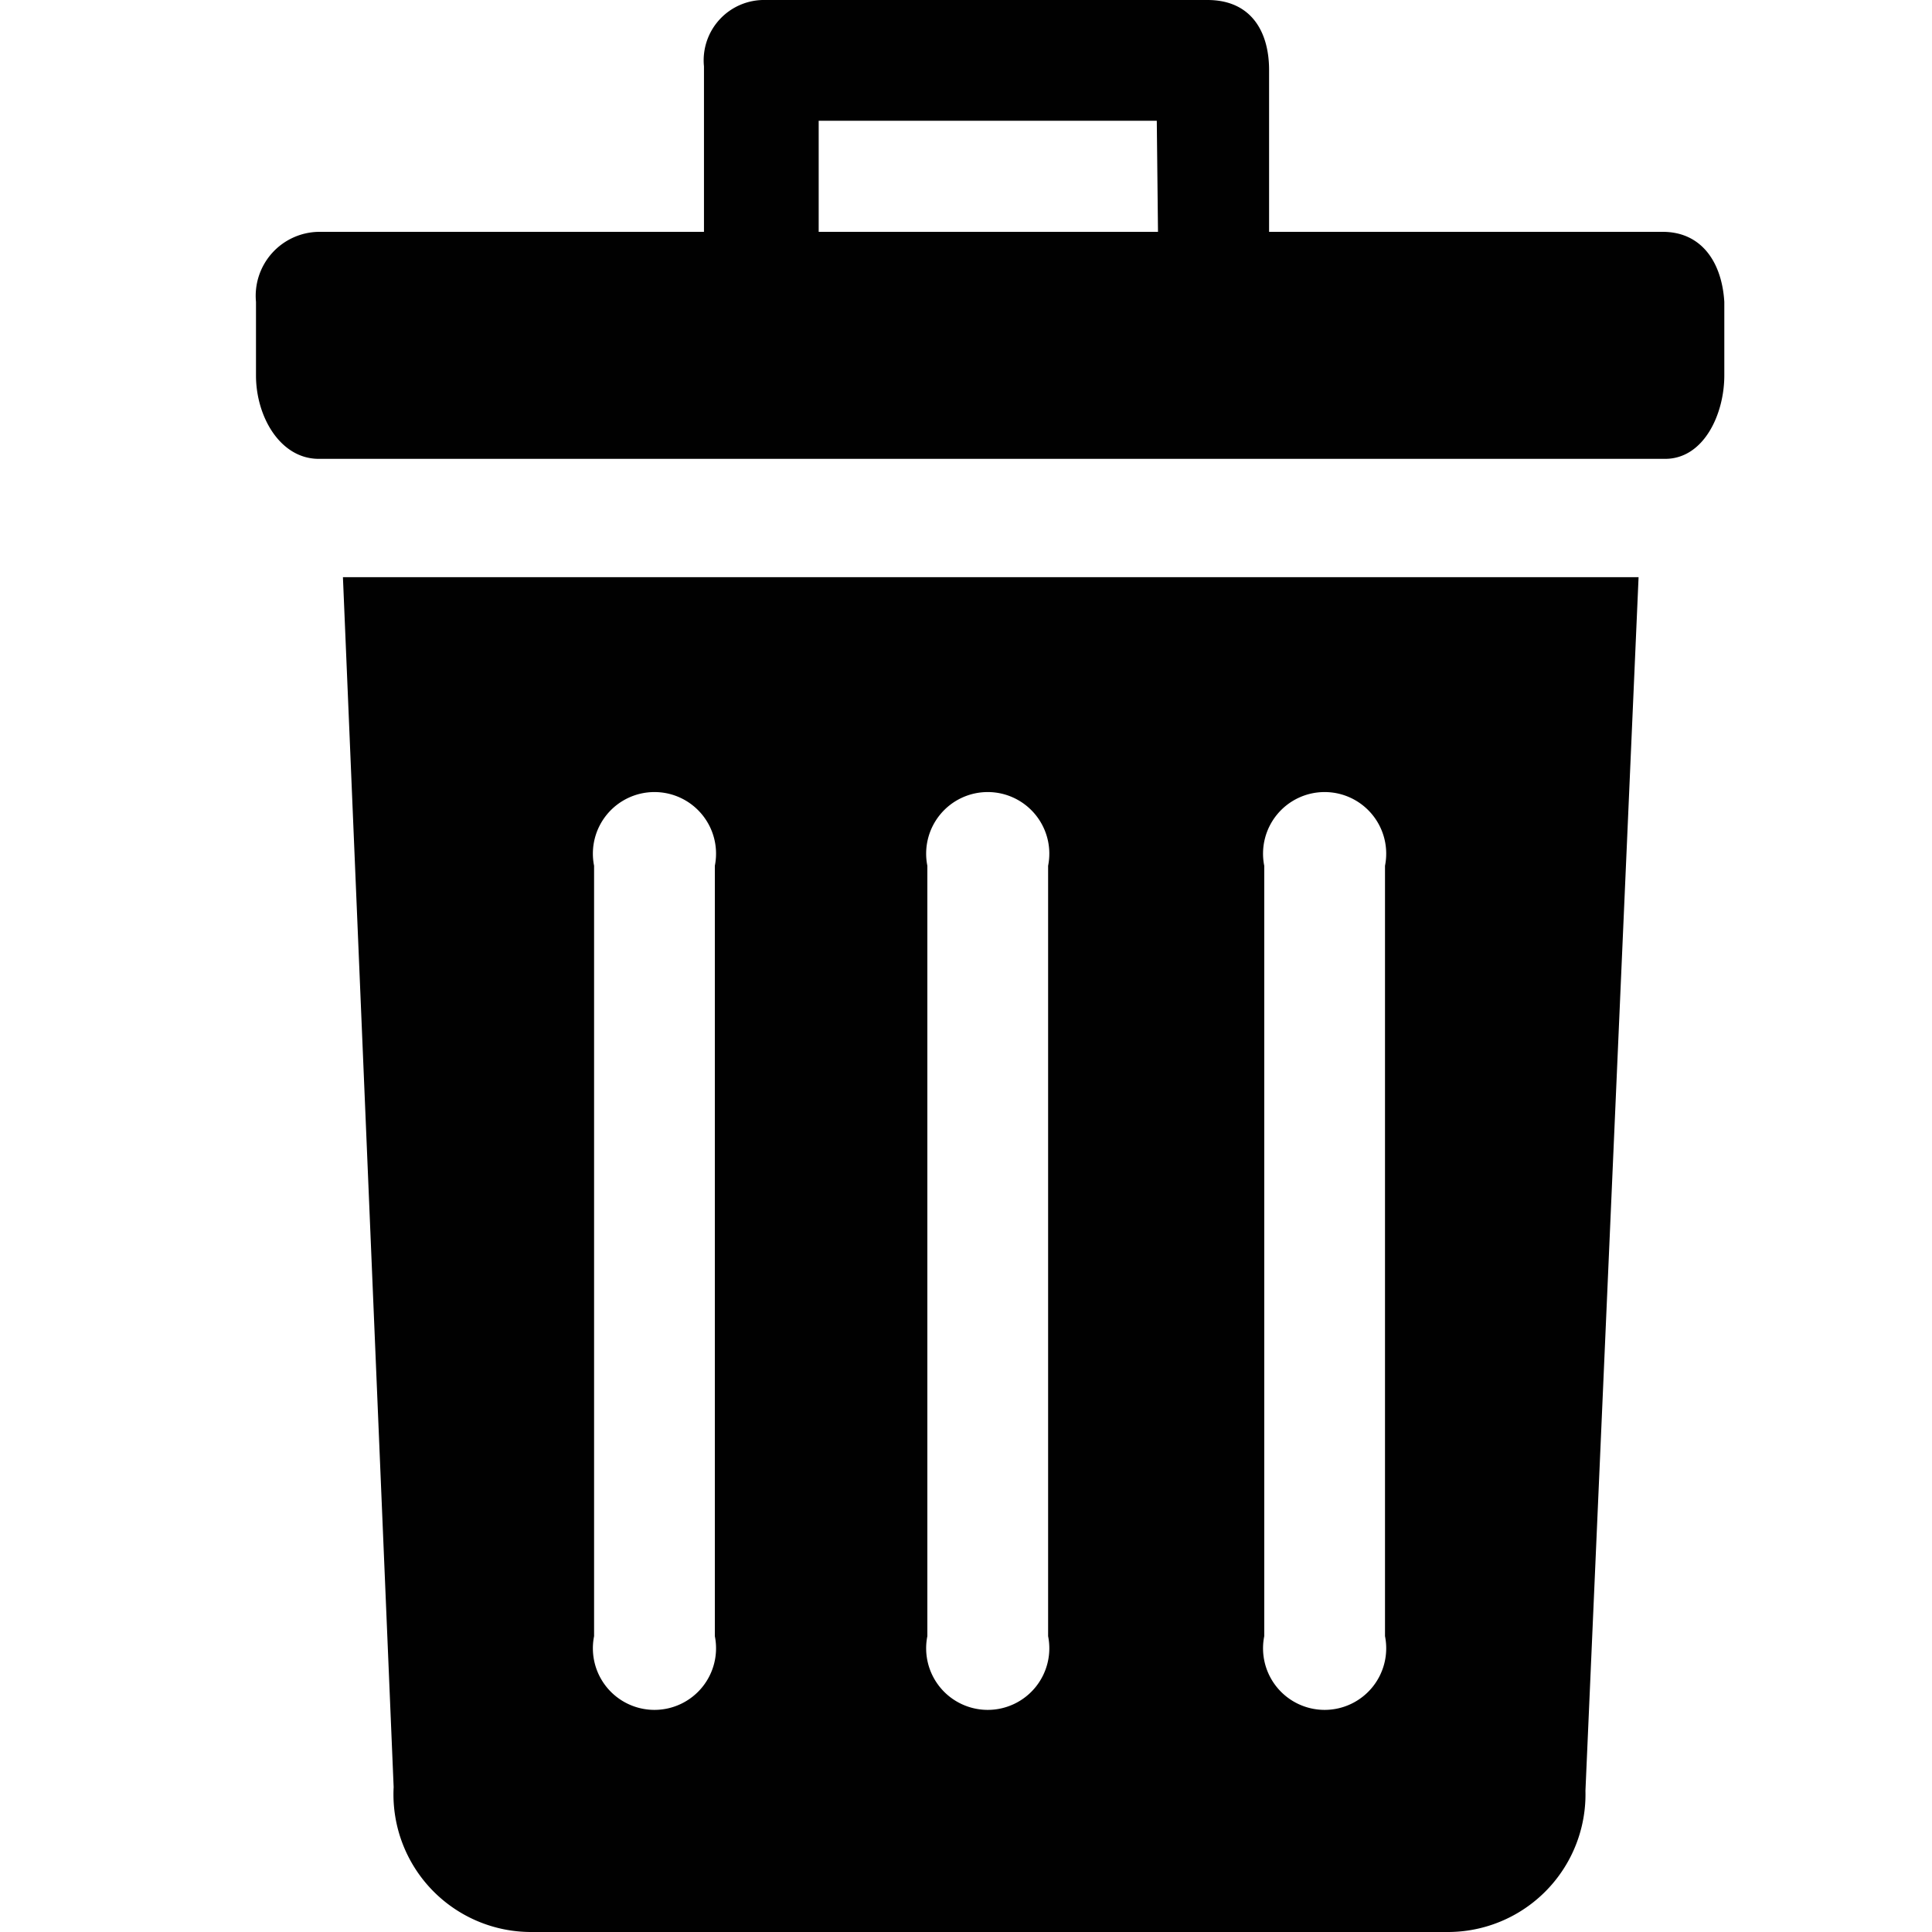 <svg xmlns="http://www.w3.org/2000/svg" viewBox="0 0 16 16" aria-labelledby="title" role="img" class="symbol symbol-trash"><title id="title">trash icon</title><g id="Layer_1" data-name="Layer 1"><g id="Layer_1-2" data-name="Layer 1"><path d="M3.26,14.8A1.14,1.14,0,0,0,4.39,16H12a1.14,1.14,0,0,0,1.13-1.17l.44-10.05H2.84Zm7.21-7.63a.51.51,0,1,1,1,0v6.38a.51.51,0,1,1-1,0Zm-2.79,0a.51.51,0,1,1,1,0v6.38a.51.51,0,1,1-1,0Zm-2.76,0a.51.51,0,1,1,1,0v6.38a.51.51,0,1,1-1,0Zm8.85-5.25H10.51V.58C10.51.26,10.36,0,10,0H6.34a.5.5,0,0,0-.51.55V1.92H2.64a.53.53,0,0,0-.52.58v.61c0,.34.2.69.52.69H13.79c.32,0,.49-.37.49-.69V2.5C14.26,2.17,14.09,1.92,13.77,1.92Zm-4.18,0H6.78V1h2.8Z" style="fill:#010101" role="presentation"/></g></g></svg>